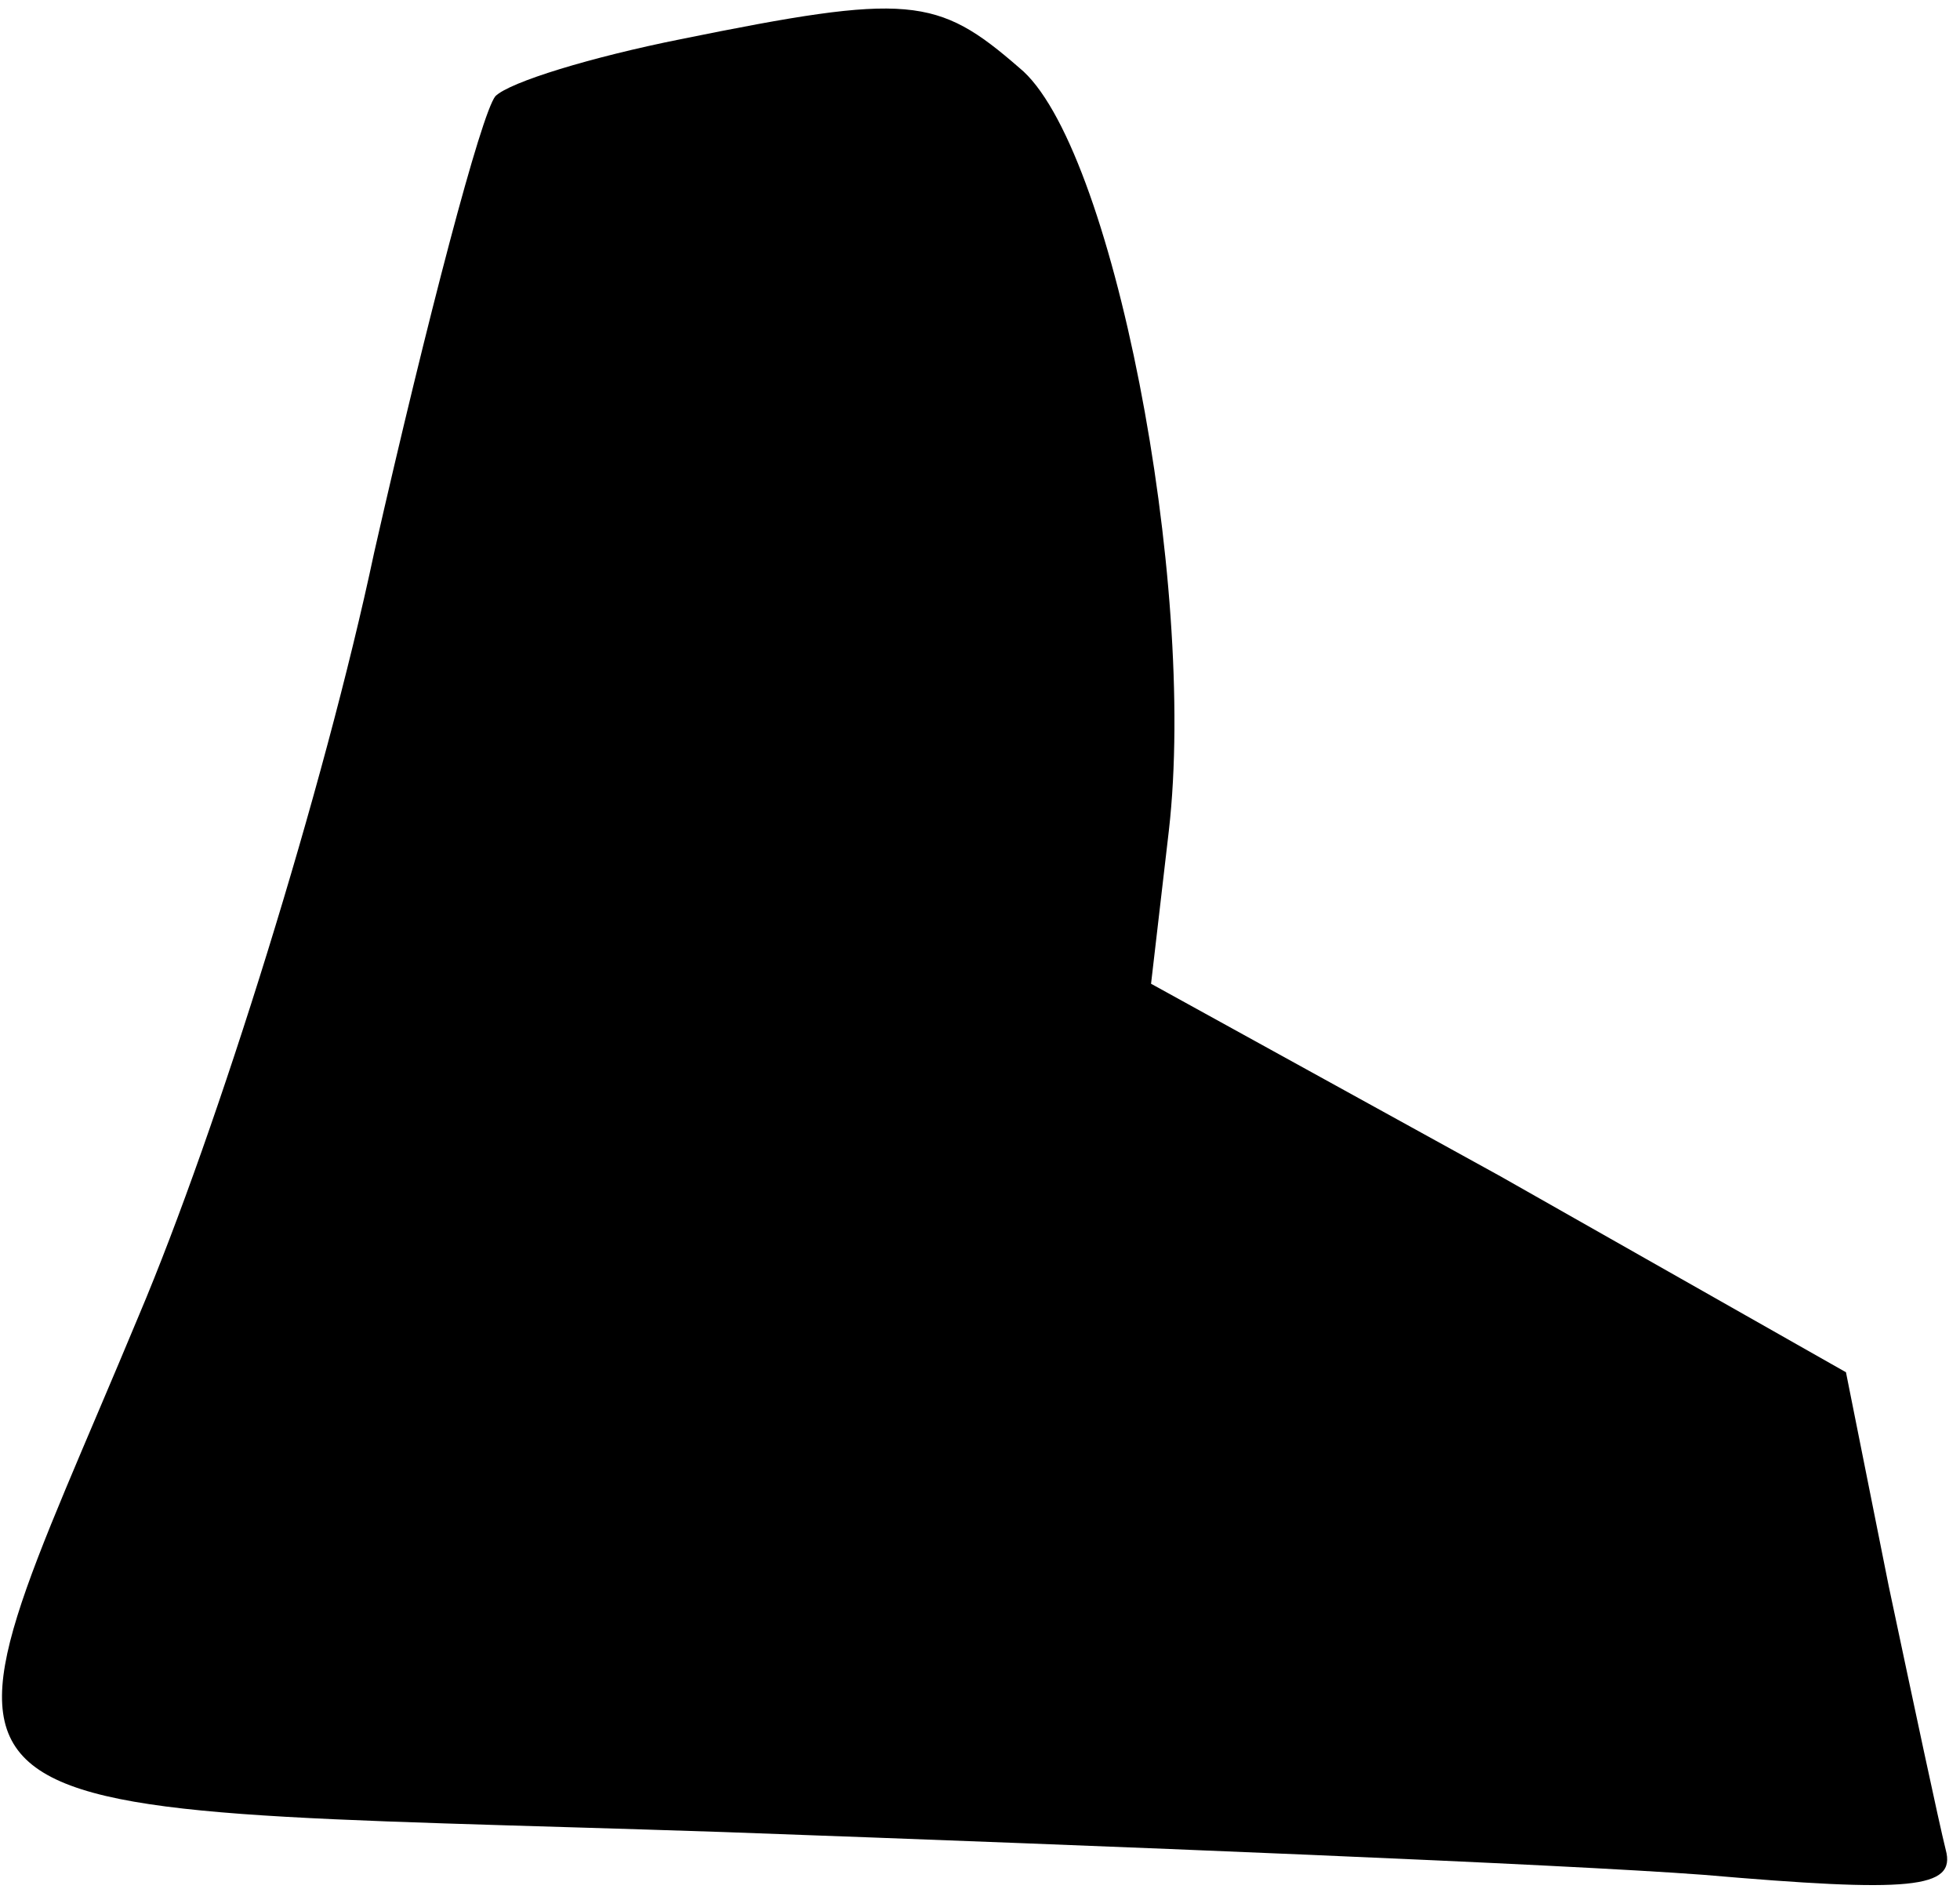 <?xml version="1.0" standalone="no"?>
<!DOCTYPE svg PUBLIC "-//W3C//DTD SVG 20010904//EN"
 "http://www.w3.org/TR/2001/REC-SVG-20010904/DTD/svg10.dtd">
<svg version="1.0" xmlns="http://www.w3.org/2000/svg"
 width="55pt" height="53pt" viewBox="0 0 55 53"
 preserveAspectRatio="xMidYMid meet">
<g transform="translate(0,53) scale(0.1,-0.1)"
fill="#000000" stroke="none">
<path fill="#000000" stroke="none" d="M191 519 c-25 -5 -48 -12 -52 -16 -4
-5 -19 -62 -34 -128 -14 -66 -44 -162 -66 -214 -62 -149 -75 -137 164 -145
111 -4 235 -9 275 -12 58 -5 71 -4 68 7 -2 8 -9 41 -16 74 l-12 60 -97 55 -98
54 5 43 c8 70 -16 193 -42 214 -23 20 -31 21 -95 8z"/>
</g>
</svg>
